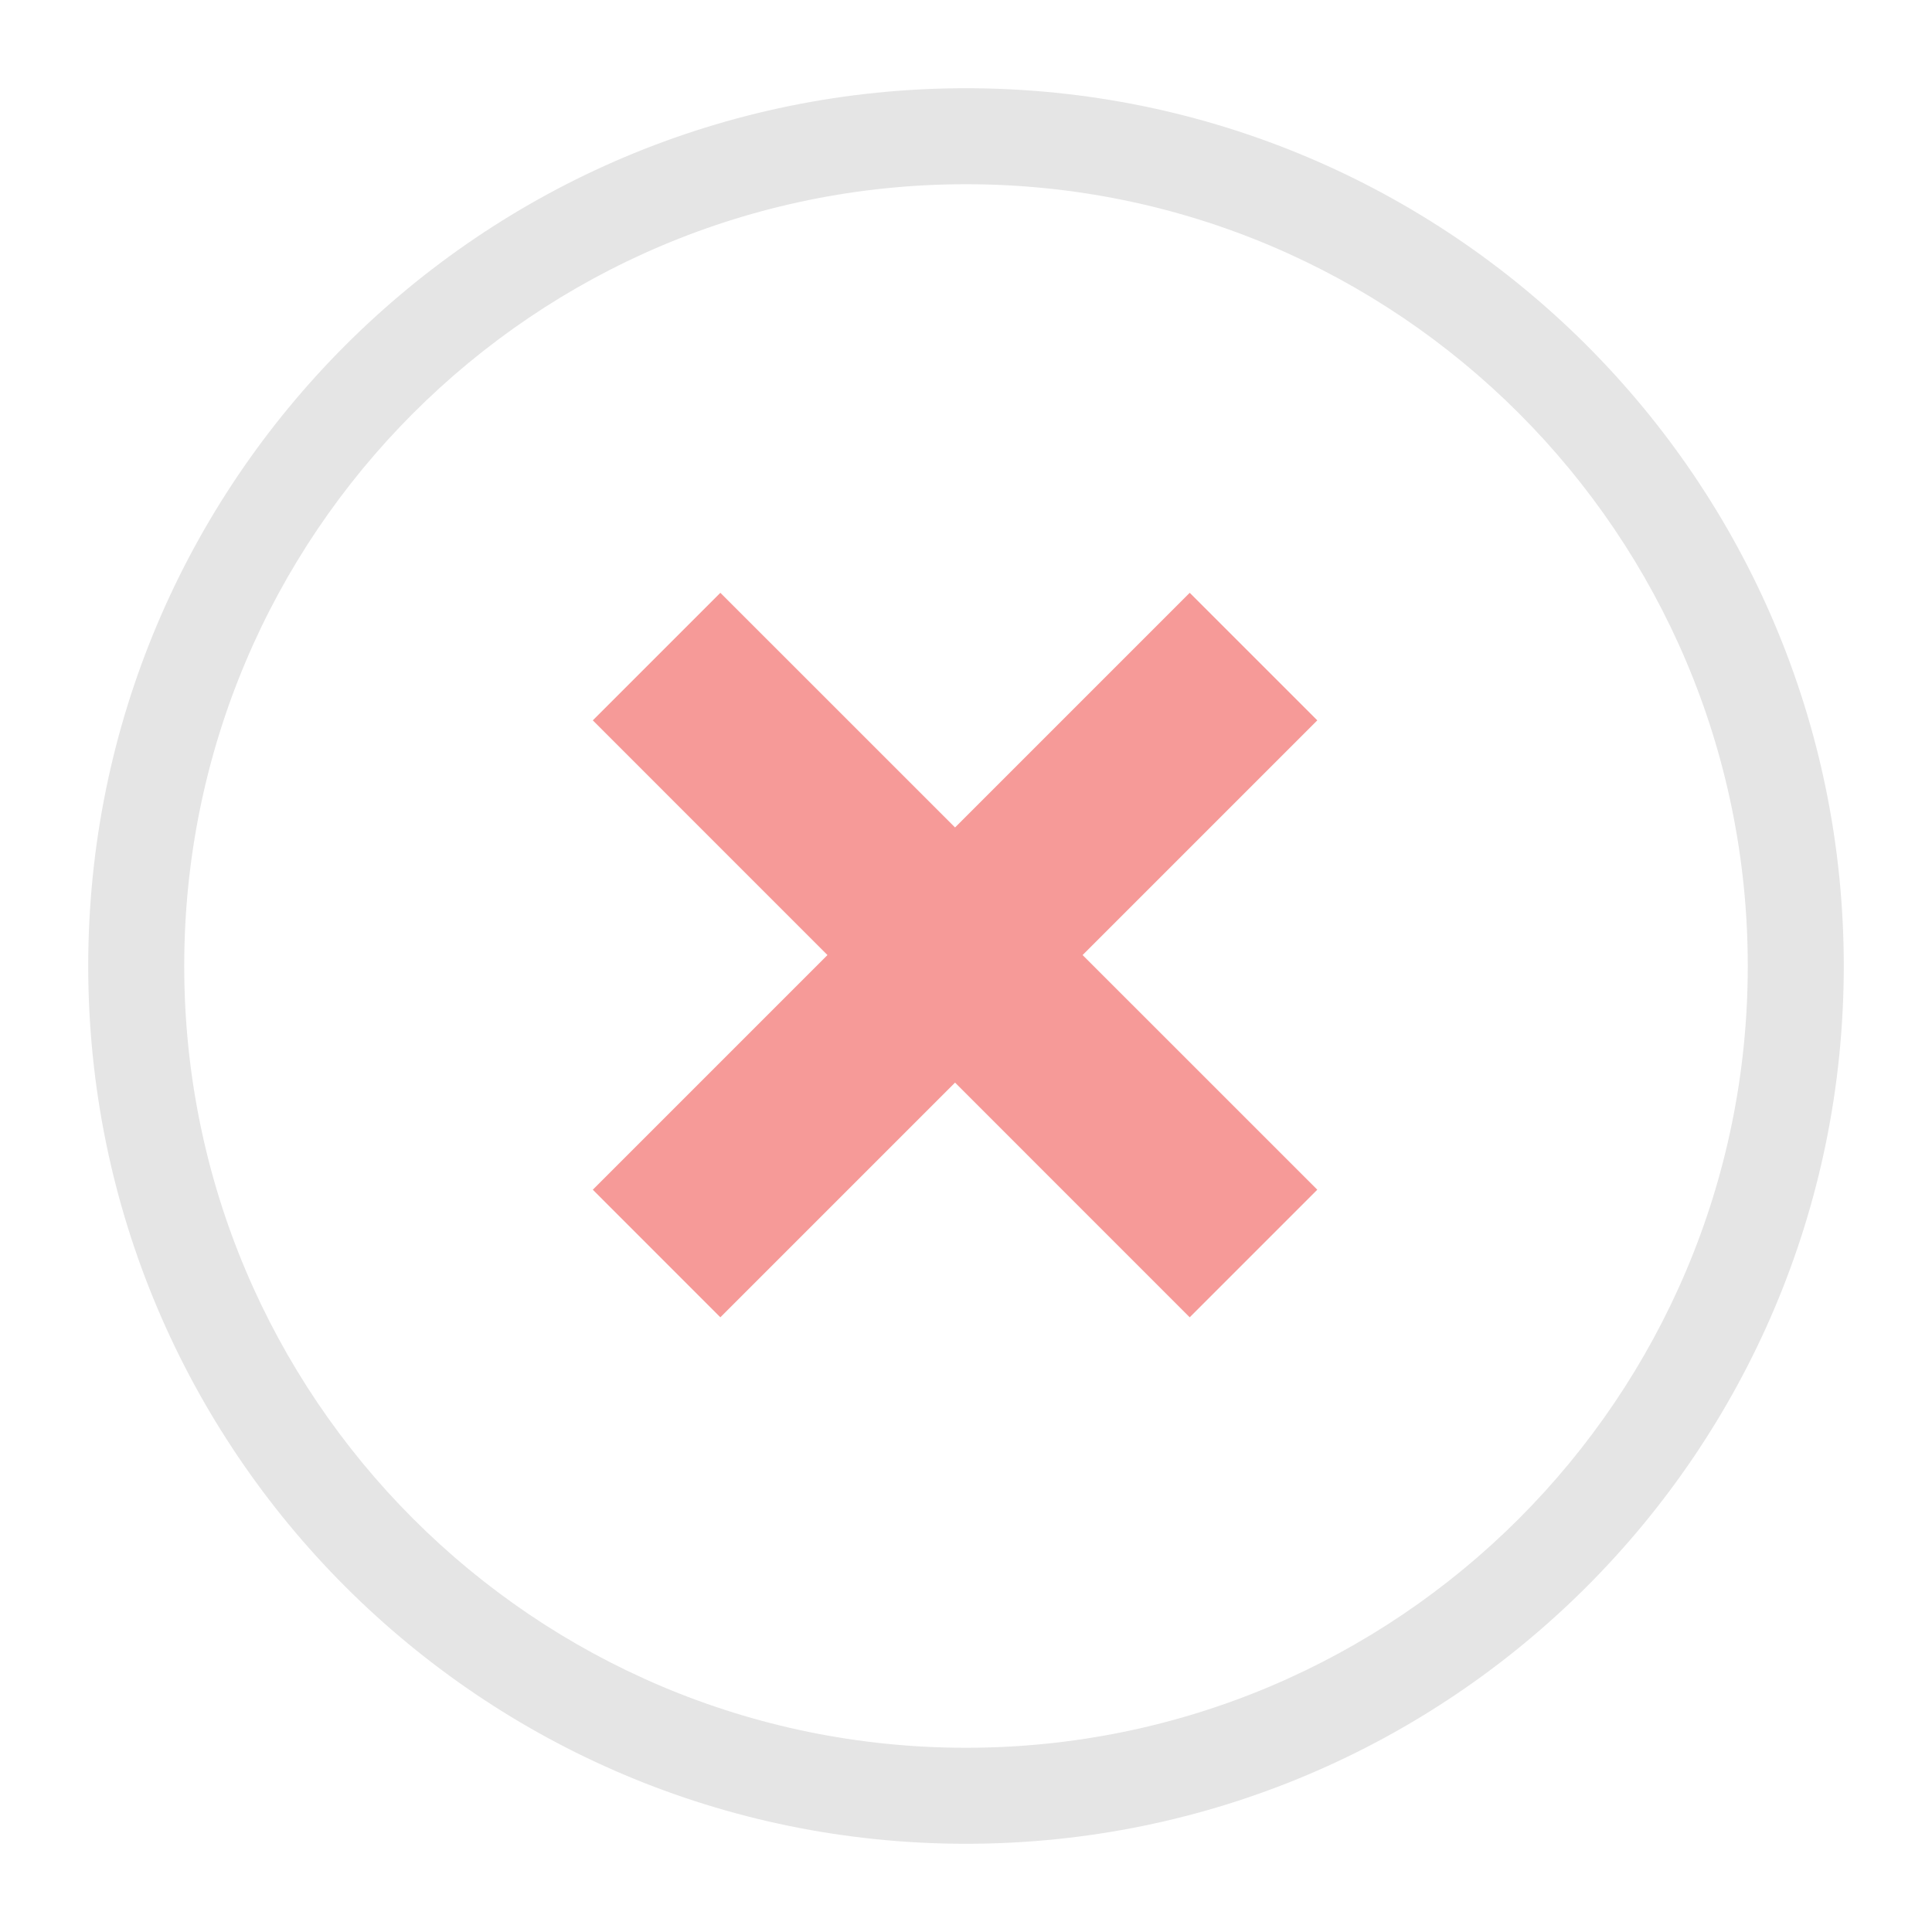 <svg xmlns="http://www.w3.org/2000/svg" width="48" height="48" viewBox="0 0 48 48">
  <g fill="none" transform="translate(2 2)">
    <polygon fill="#F69A98" points="30.728 15.897 27.558 12.728 21.728 18.558 15.897 12.728 12.728 15.897 18.558 21.728 12.728 27.558 15.897 30.728 21.728 24.897 27.558 30.728 30.728 27.558 24.897 21.728"/>
    <path fill="#E5E5E5" d="M22,41.423 C32.727,41.423 41.423,32.727 41.423,22 C41.423,11.273 32.727,2.577 22,2.577 C11.273,2.577 2.577,11.273 2.577,22 C2.577,32.727 11.273,41.423 22,41.423 Z M22,43.808 C9.956,43.808 0.192,34.044 0.192,22 C0.192,9.956 9.956,0.192 22,0.192 C34.044,0.192 43.808,9.956 43.808,22 C43.808,34.044 34.044,43.808 22,43.808 Z"/>
  </g>
</svg>
